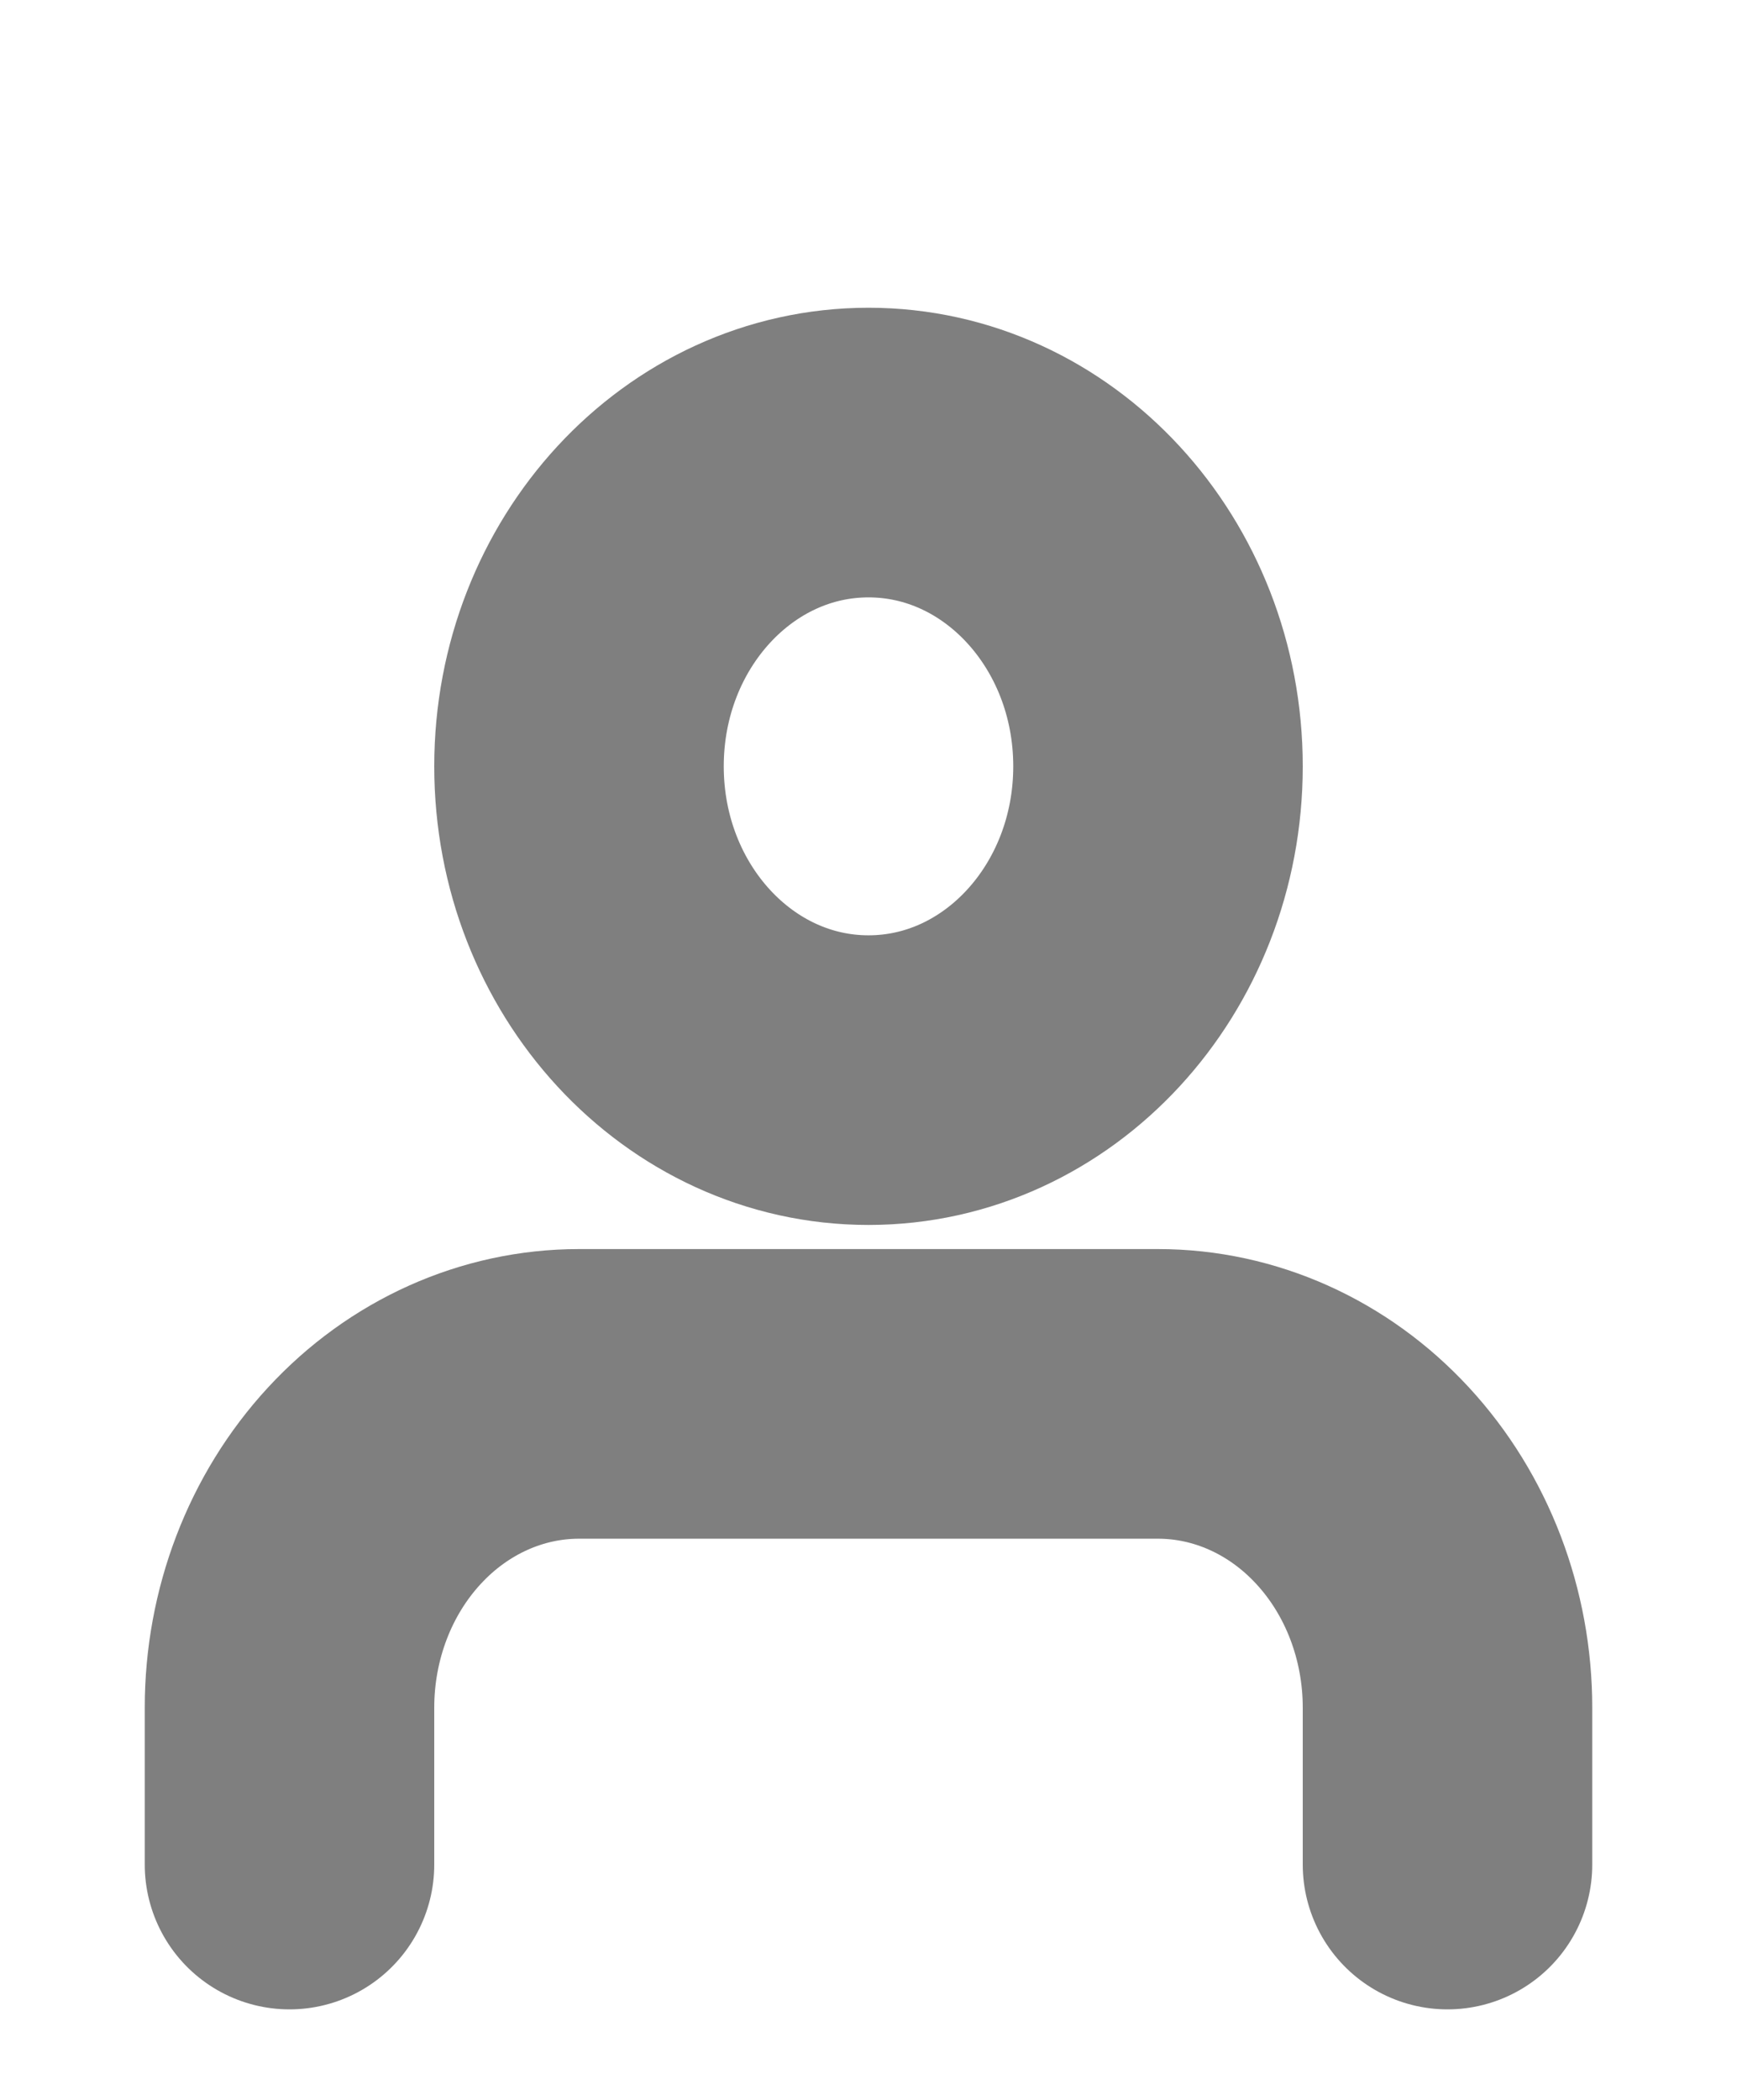 <svg width="24" height="29" viewBox="0 0 24 29" fill="none" xmlns="http://www.w3.org/2000/svg">
<path d="M20 25.75V23.583C20 22.434 19.579 21.332 18.828 20.519C18.078 19.706 17.061 19.25 16 19.25H8C6.939 19.25 5.922 19.706 5.172 20.519C4.421 21.332 4 22.434 4 23.583V25.75M16 10.583C16 12.977 14.209 14.917 12 14.917C9.791 14.917 8 12.977 8 10.583C8 8.19 9.791 6.25 12 6.25C14.209 6.25 16 8.19 16 10.583Z" stroke="#7F7F7F" stroke-width="4" stroke-linecap="round" stroke-linejoin="round"/>
</svg>
